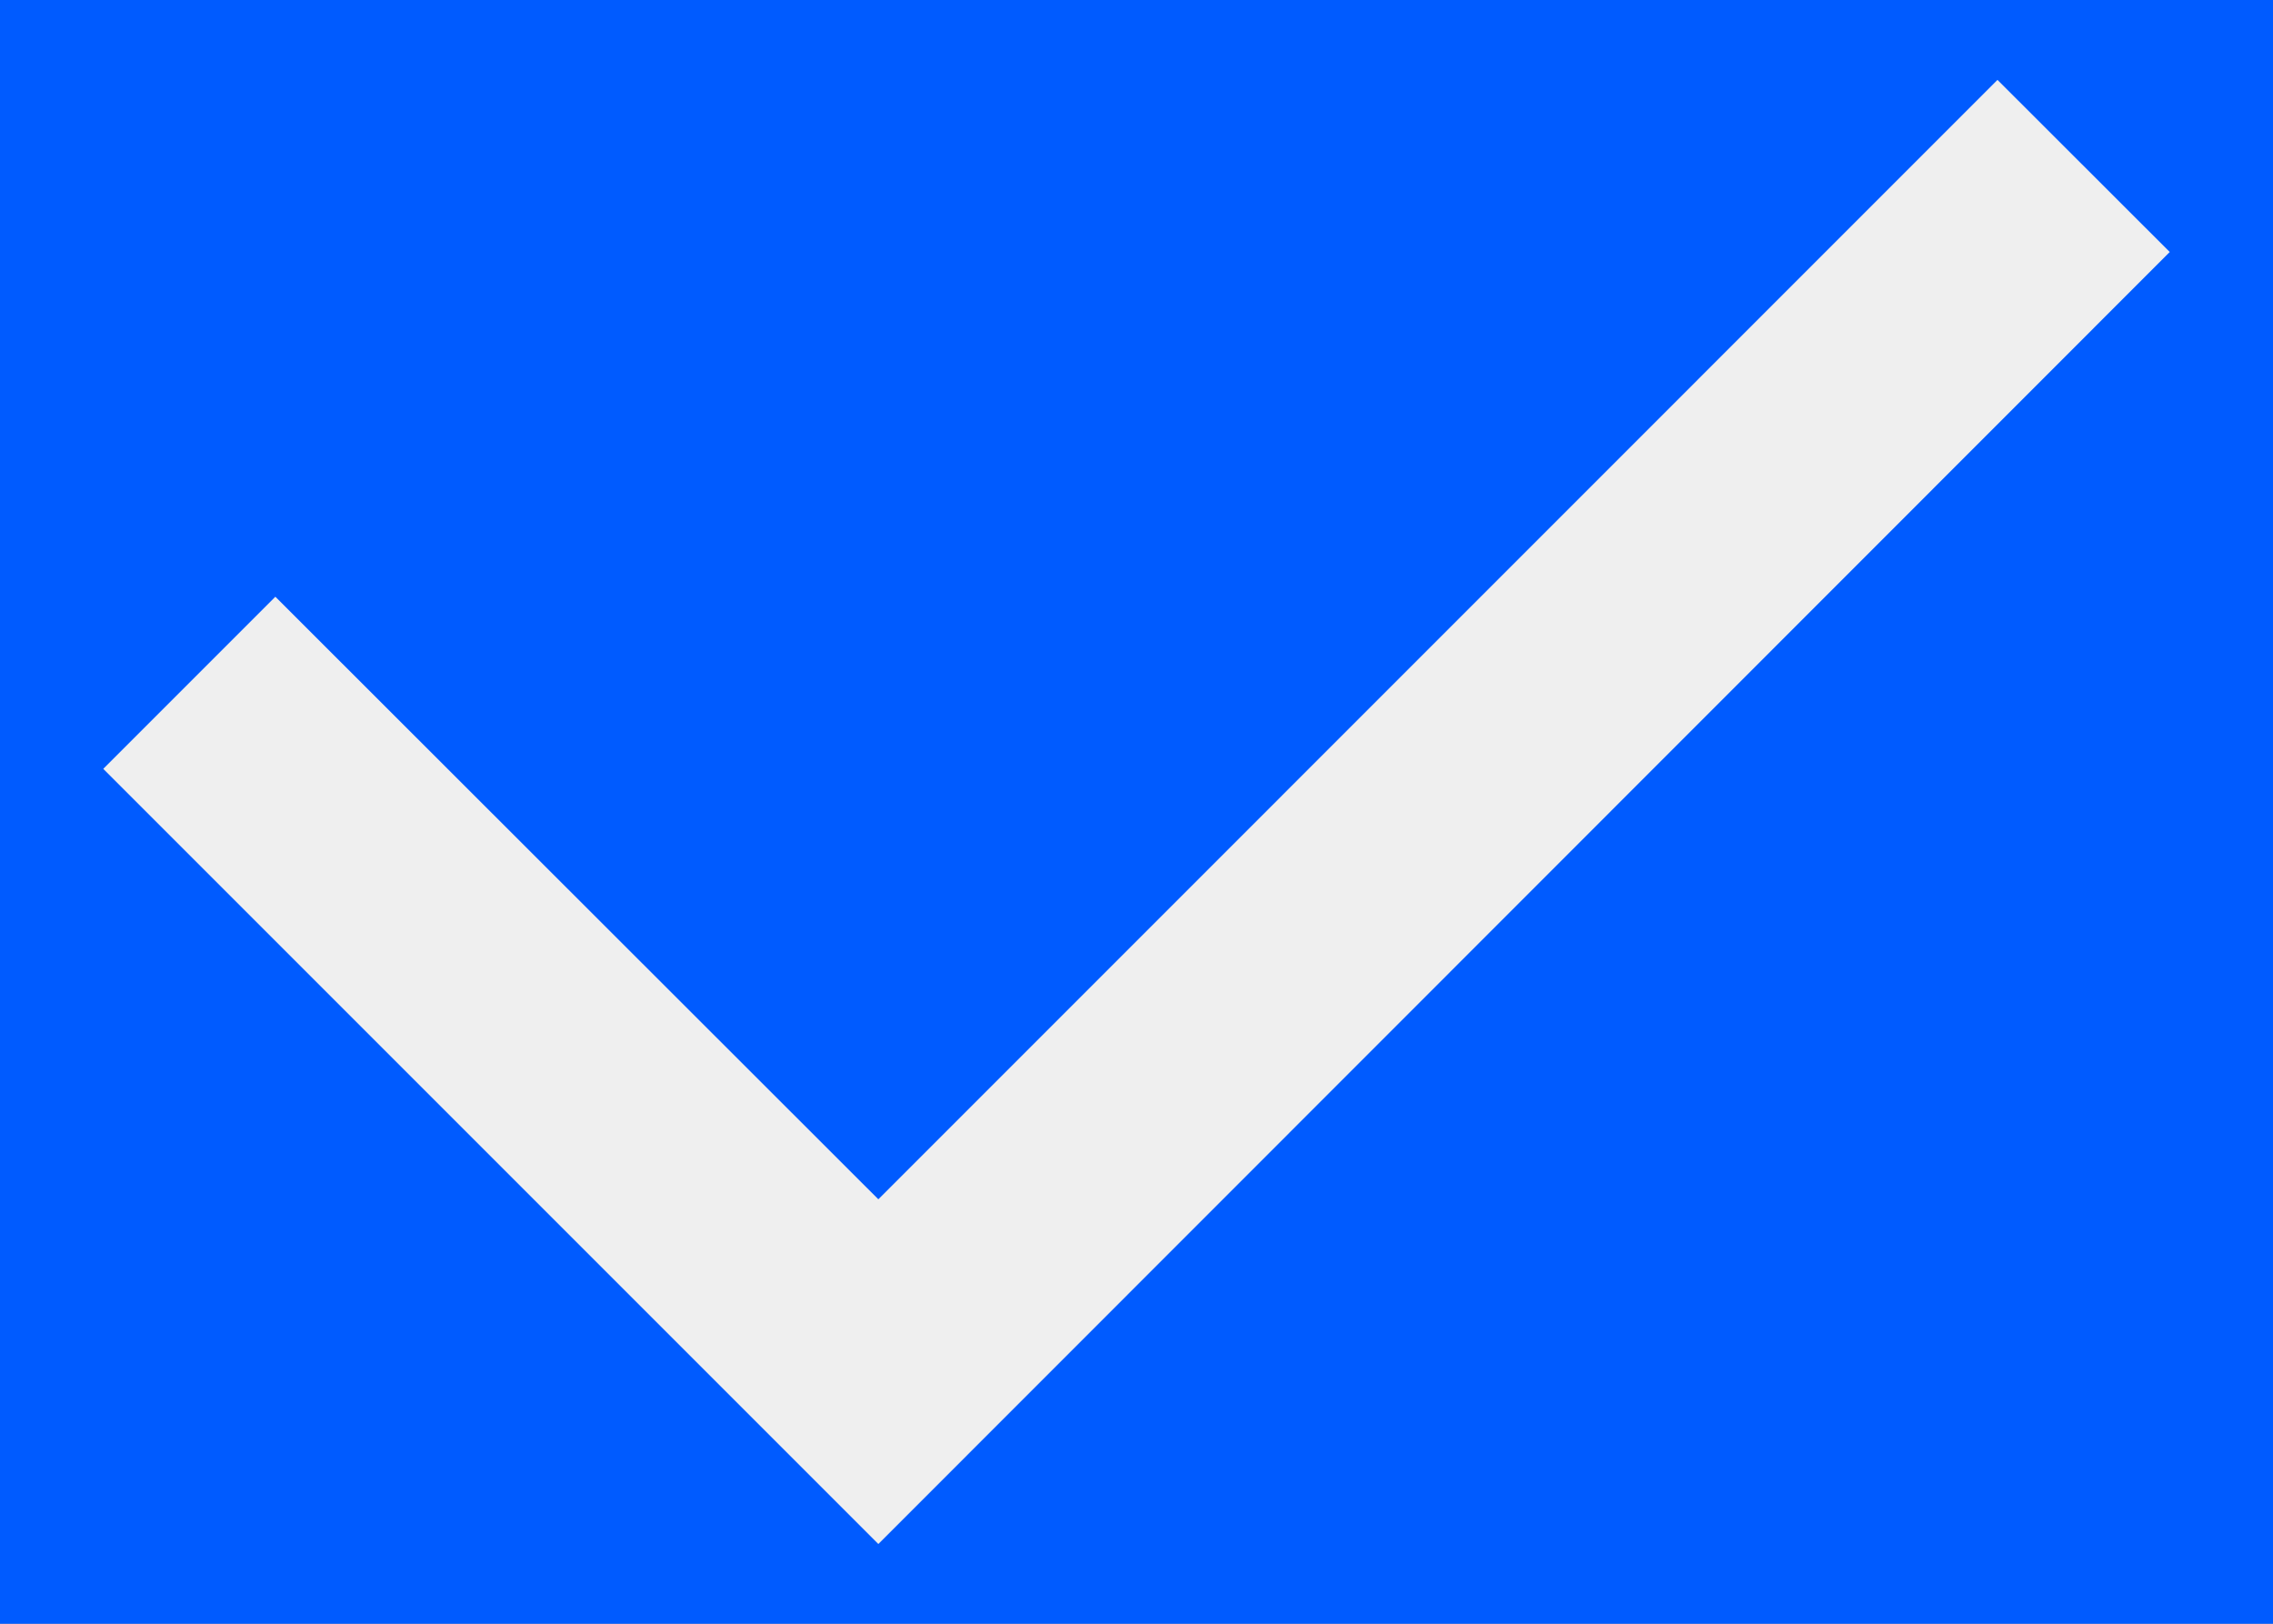 <svg width="14" height="10" fill="none" xmlns="http://www.w3.org/2000/svg"><path fill="#818181" d="M0 0h14v10H0z"/><path fill="#fff" fill-opacity=".16" d="M-1855-220H151v1227h-2006z"/><rect x="-7" y="-9" width="28" height="28" rx="2" fill="#005BFF"/><path d="M5.409 7.387L12.303.492l1.061 1.06L5.41 9.509.636 4.735l1.06-1.06L5.41 7.386z" fill="#EFEFEF"/><rect x="-67.5" y="-28.5" width="114" height="66" rx="4.5" stroke="#9747FF" stroke-dasharray="10 5"/></svg>